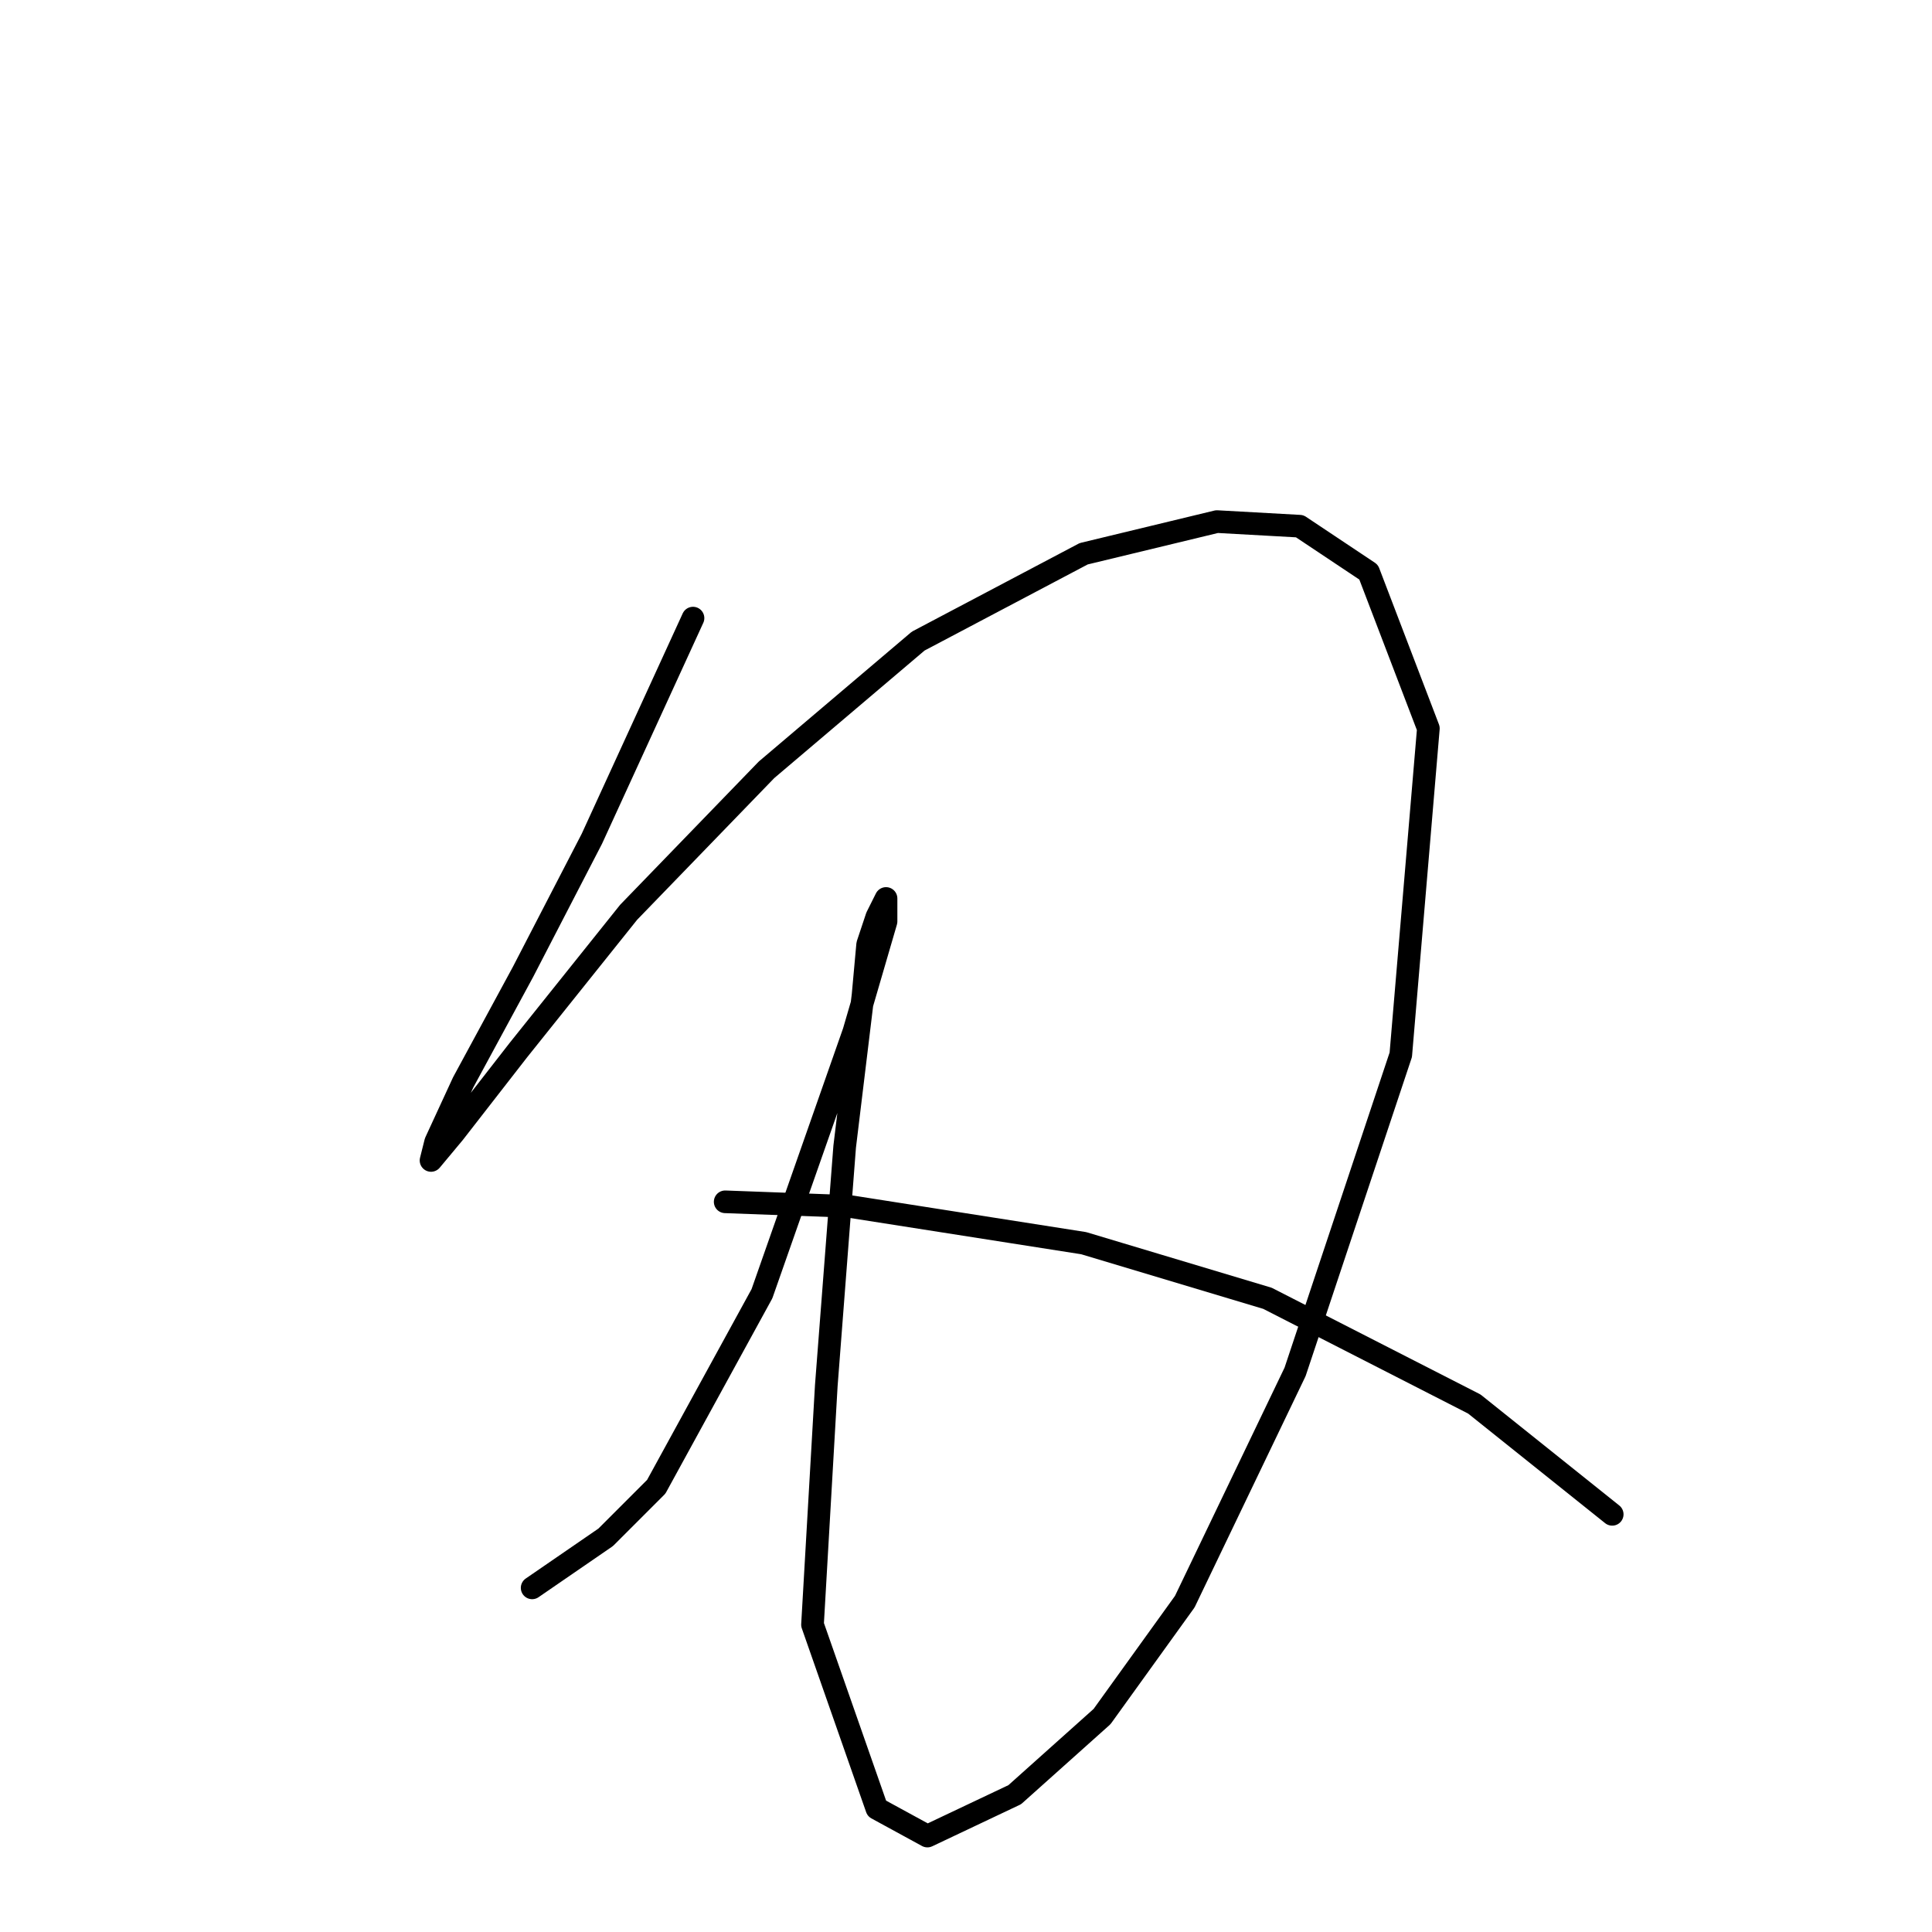 <?xml version="1.0" standalone="no"?>
    <svg width="256" height="256" xmlns="http://www.w3.org/2000/svg" version="1.1">
    <polyline stroke="black" stroke-width="3" stroke-linecap="round" fill="transparent" stroke-linejoin="round" points="91.827 81.903 78.429 111.135 69.294 128.796 61.377 143.412 57.723 151.329 57.114 153.765 60.159 150.111 68.685 139.149 83.301 120.879 101.571 102 121.668 84.948 143.592 73.377 161.253 69.114 172.214 69.723 181.349 75.813 189.266 96.519 185.612 139.758 171.605 181.779 156.99 212.228 146.028 227.453 134.457 237.806 122.886 243.287 116.187 239.633 107.661 215.273 109.488 183.605 111.924 151.938 114.36 131.841 114.969 125.142 116.187 121.488 117.405 119.052 117.405 122.097 113.142 136.713 100.962 171.426 86.955 197.003 80.256 203.702 70.512 210.401 70.512 210.401 " />
        <polyline stroke="black" stroke-width="3" stroke-linecap="round" fill="transparent" stroke-linejoin="round" points="96.09 159.246 112.533 159.855 143.592 164.727 167.952 172.035 195.356 186.041 213.626 200.657 213.626 200.657 " />
        </svg>